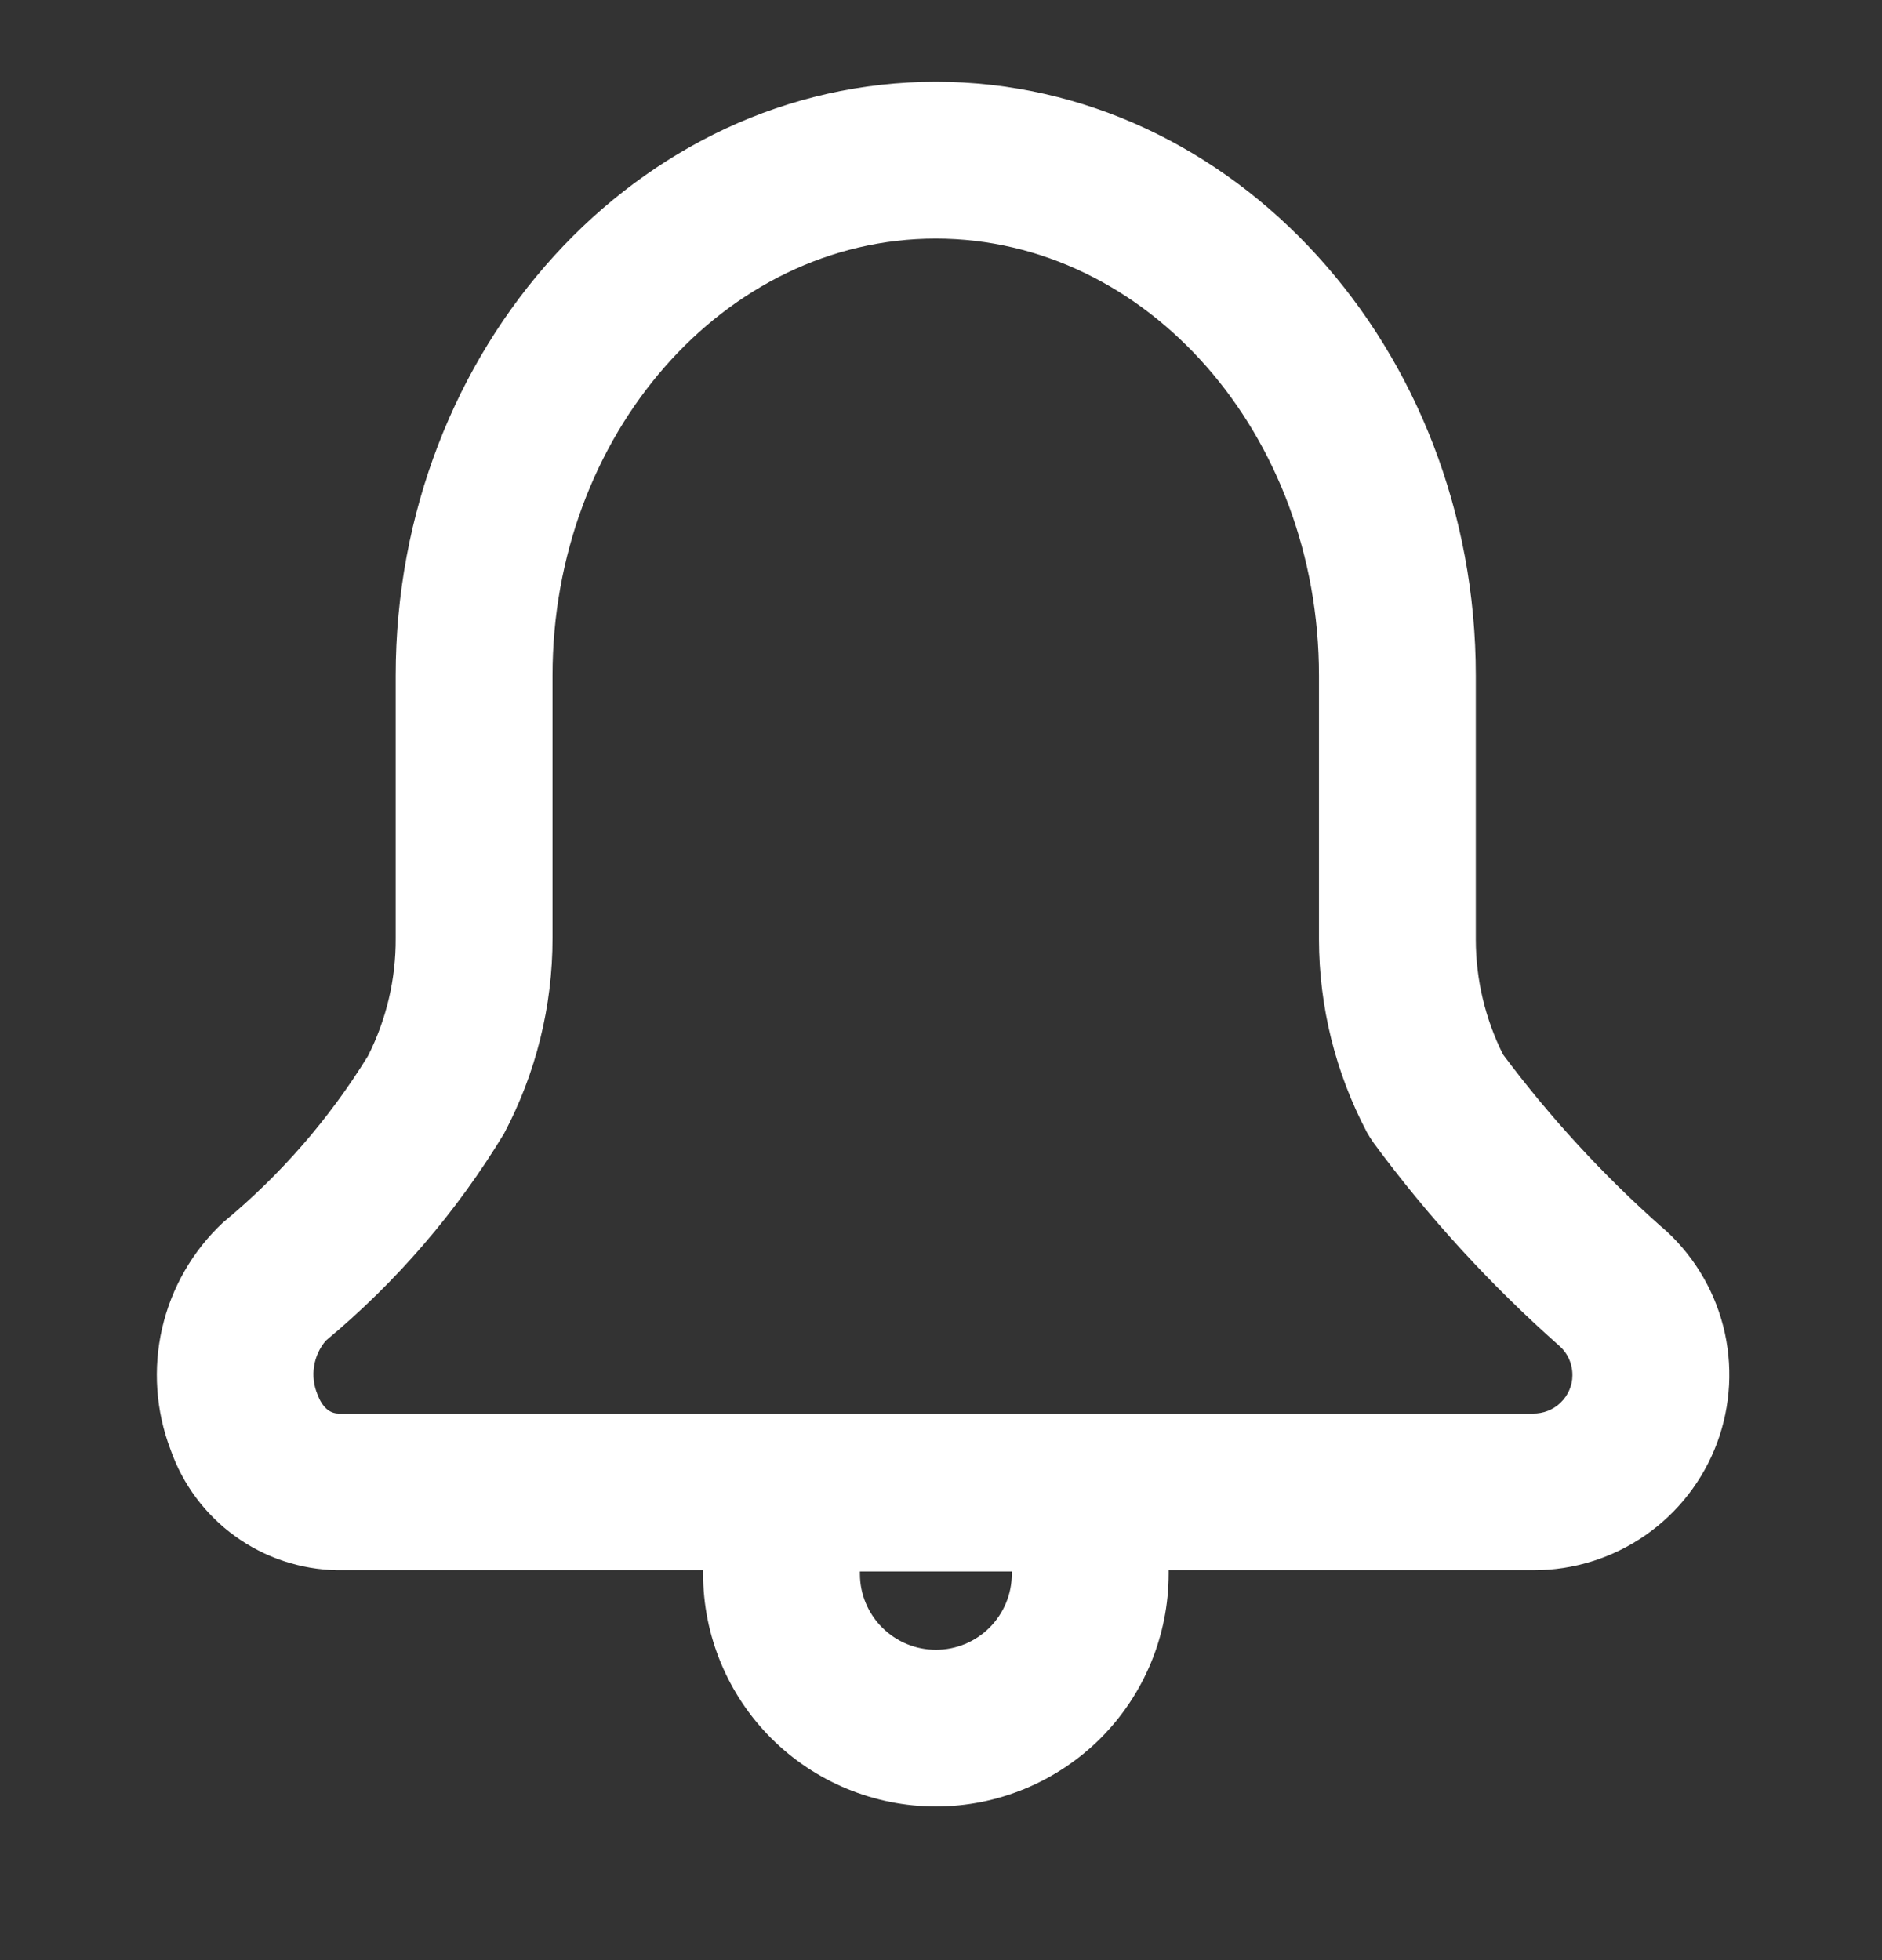 <svg width="24" height="25" viewBox="0 0 24 25" fill="none" xmlns="http://www.w3.org/2000/svg">
<rect x="0" y="0" width="24" height="25" fill="#333333" stroke="none"/>
<path d="M21.189 15.649C20.442 14.986 19.764 14.249 19.167 13.449C18.94 12.994 18.821 12.494 18.82 11.986V8.617C18.82 4.441 15.73 1.043 11.933 1.043C8.136 1.043 5.046 4.443 5.046 8.617V11.967C5.049 12.488 4.928 13.002 4.693 13.467C4.198 14.272 3.573 14.99 2.844 15.592C2.457 15.954 2.187 16.423 2.068 16.94C1.949 17.456 1.987 17.997 2.176 18.492C2.331 18.934 2.618 19.319 2.998 19.593C3.378 19.868 3.833 20.019 4.302 20.027H8.966V20.072C8.966 20.859 9.279 21.614 9.836 22.171C10.393 22.727 11.148 23.04 11.935 23.04C12.722 23.04 13.477 22.727 14.034 22.171C14.591 21.614 14.903 20.859 14.903 20.072V20.027H19.56C20.069 20.027 20.565 19.871 20.983 19.581C21.401 19.29 21.72 18.879 21.897 18.403C22.074 17.926 22.101 17.406 21.975 16.914C21.848 16.421 21.574 15.979 21.189 15.647V15.649ZM12.903 20.074C12.903 20.331 12.801 20.577 12.62 20.758C12.438 20.94 12.192 21.042 11.935 21.042C11.678 21.042 11.432 20.94 11.25 20.758C11.068 20.577 10.966 20.331 10.966 20.074V20.043H12.903V20.074ZM19.903 17.889C19.808 17.981 19.68 18.031 19.547 18.029H4.321C4.2 18.029 4.108 17.944 4.048 17.784C4.001 17.671 3.986 17.547 4.005 17.426C4.024 17.305 4.076 17.192 4.155 17.099C5.055 16.351 5.824 15.457 6.429 14.456C6.835 13.688 7.047 12.833 7.046 11.965V8.617C7.046 5.544 9.238 3.043 11.933 3.043C14.628 3.043 16.82 5.543 16.82 8.617V11.981C16.821 12.838 17.031 13.682 17.431 14.441C17.458 14.489 17.488 14.536 17.52 14.581C18.213 15.521 19.004 16.385 19.878 17.159C19.933 17.206 19.978 17.265 20.008 17.331C20.038 17.398 20.053 17.47 20.052 17.543C20.052 17.607 20.038 17.671 20.012 17.731C19.986 17.79 19.949 17.844 19.902 17.889H19.903Z" fill="white"/>
</svg>
